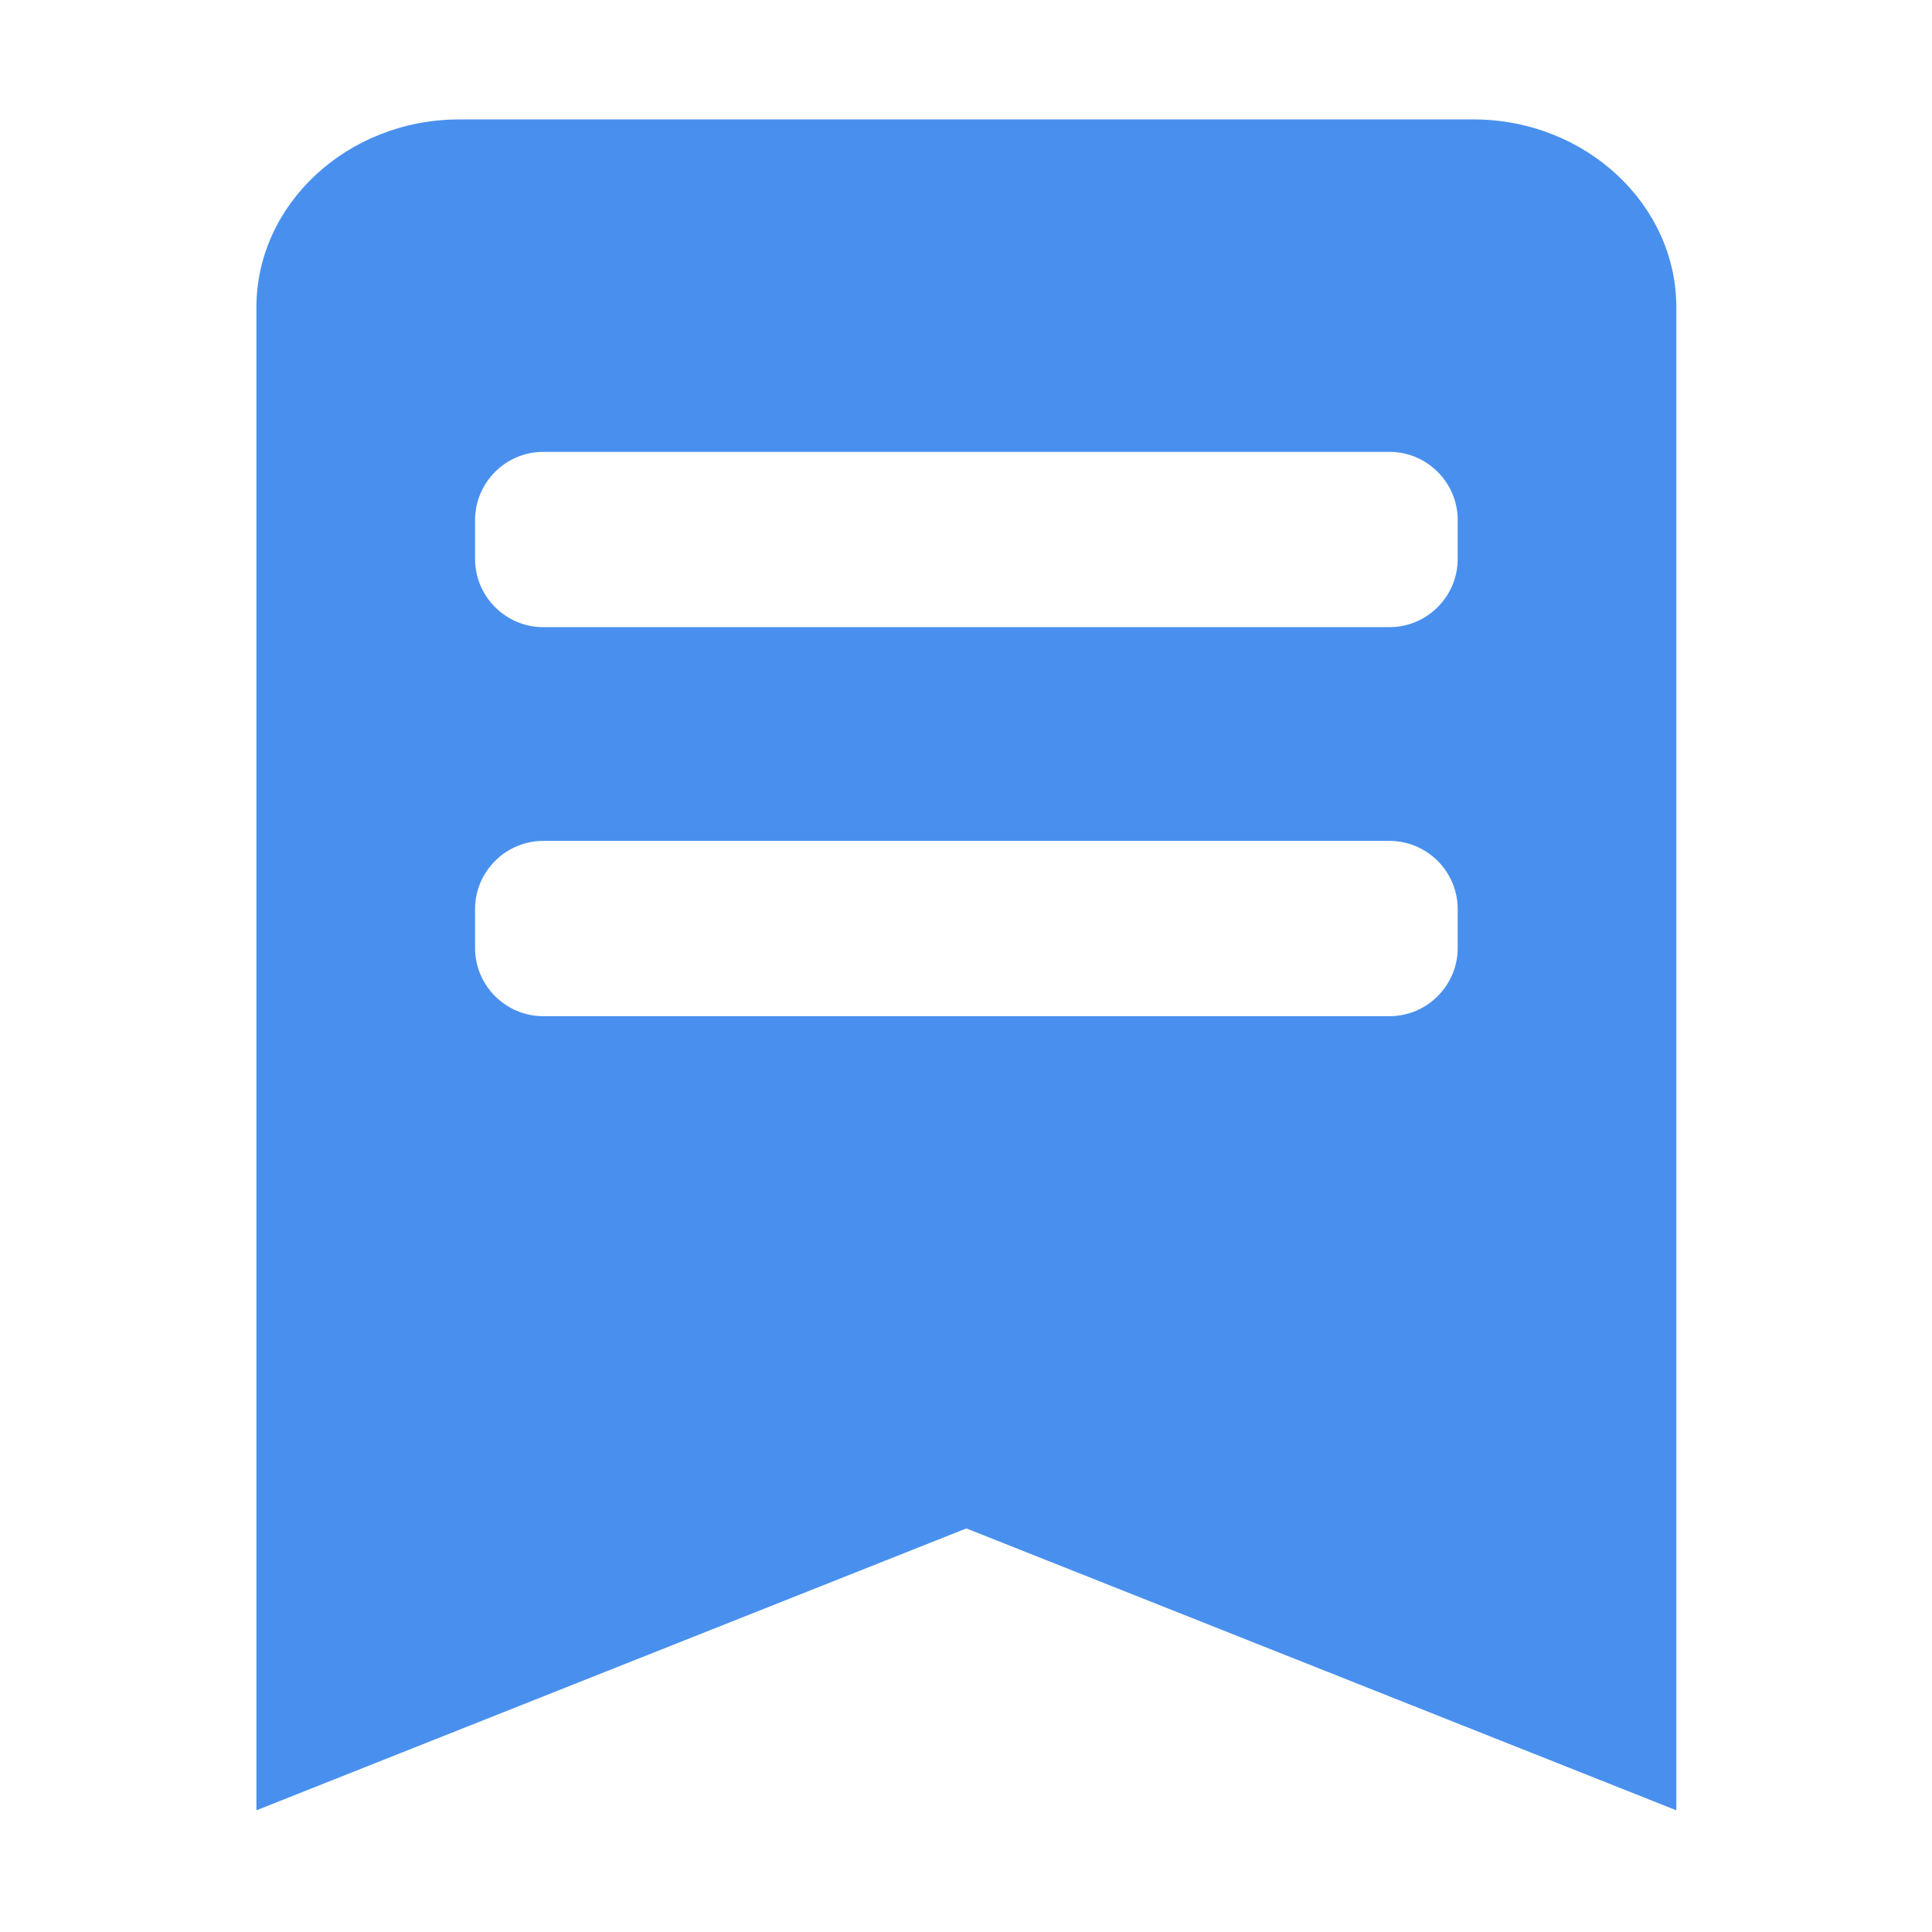 <?xml version="1.0" standalone="no"?><!DOCTYPE svg PUBLIC "-//W3C//DTD SVG 1.1//EN" "http://www.w3.org/Graphics/SVG/1.1/DTD/svg11.dtd"><svg t="1559782104356" class="icon" style="" viewBox="0 0 1024 1024" version="1.1" xmlns="http://www.w3.org/2000/svg" p-id="12778" xmlns:xlink="http://www.w3.org/1999/xlink" width="130" height="130"><defs><style type="text/css"></style></defs><path d="M781 63.3H243.4c-59.1 0-107.5 44.8-107.5 99.6v796.6l376.3-149.4 376.3 149.4V162.9c0-54.8-48.4-99.6-107.5-99.6z m-8.4 439.2c0 19.8-16.2 36.1-36.1 36.1H287.9c-19.8 0-36.1-16.2-36.1-36.1v-20.7c0-19.8 16.2-36.1 36.1-36.1h448.6c19.8 0 36.1 16.2 36.1 36.1v20.7z m0-206.2c0 19.8-16.2 36.1-36.1 36.1H287.9c-19.8 0-36.1-16.2-36.1-36.1v-20.7c0-19.8 16.2-36.1 36.1-36.1h448.6c19.8 0 36.1 16.2 36.1 36.1v20.7z m0 0" fill="#4990EE" p-id="12779"></path></svg>